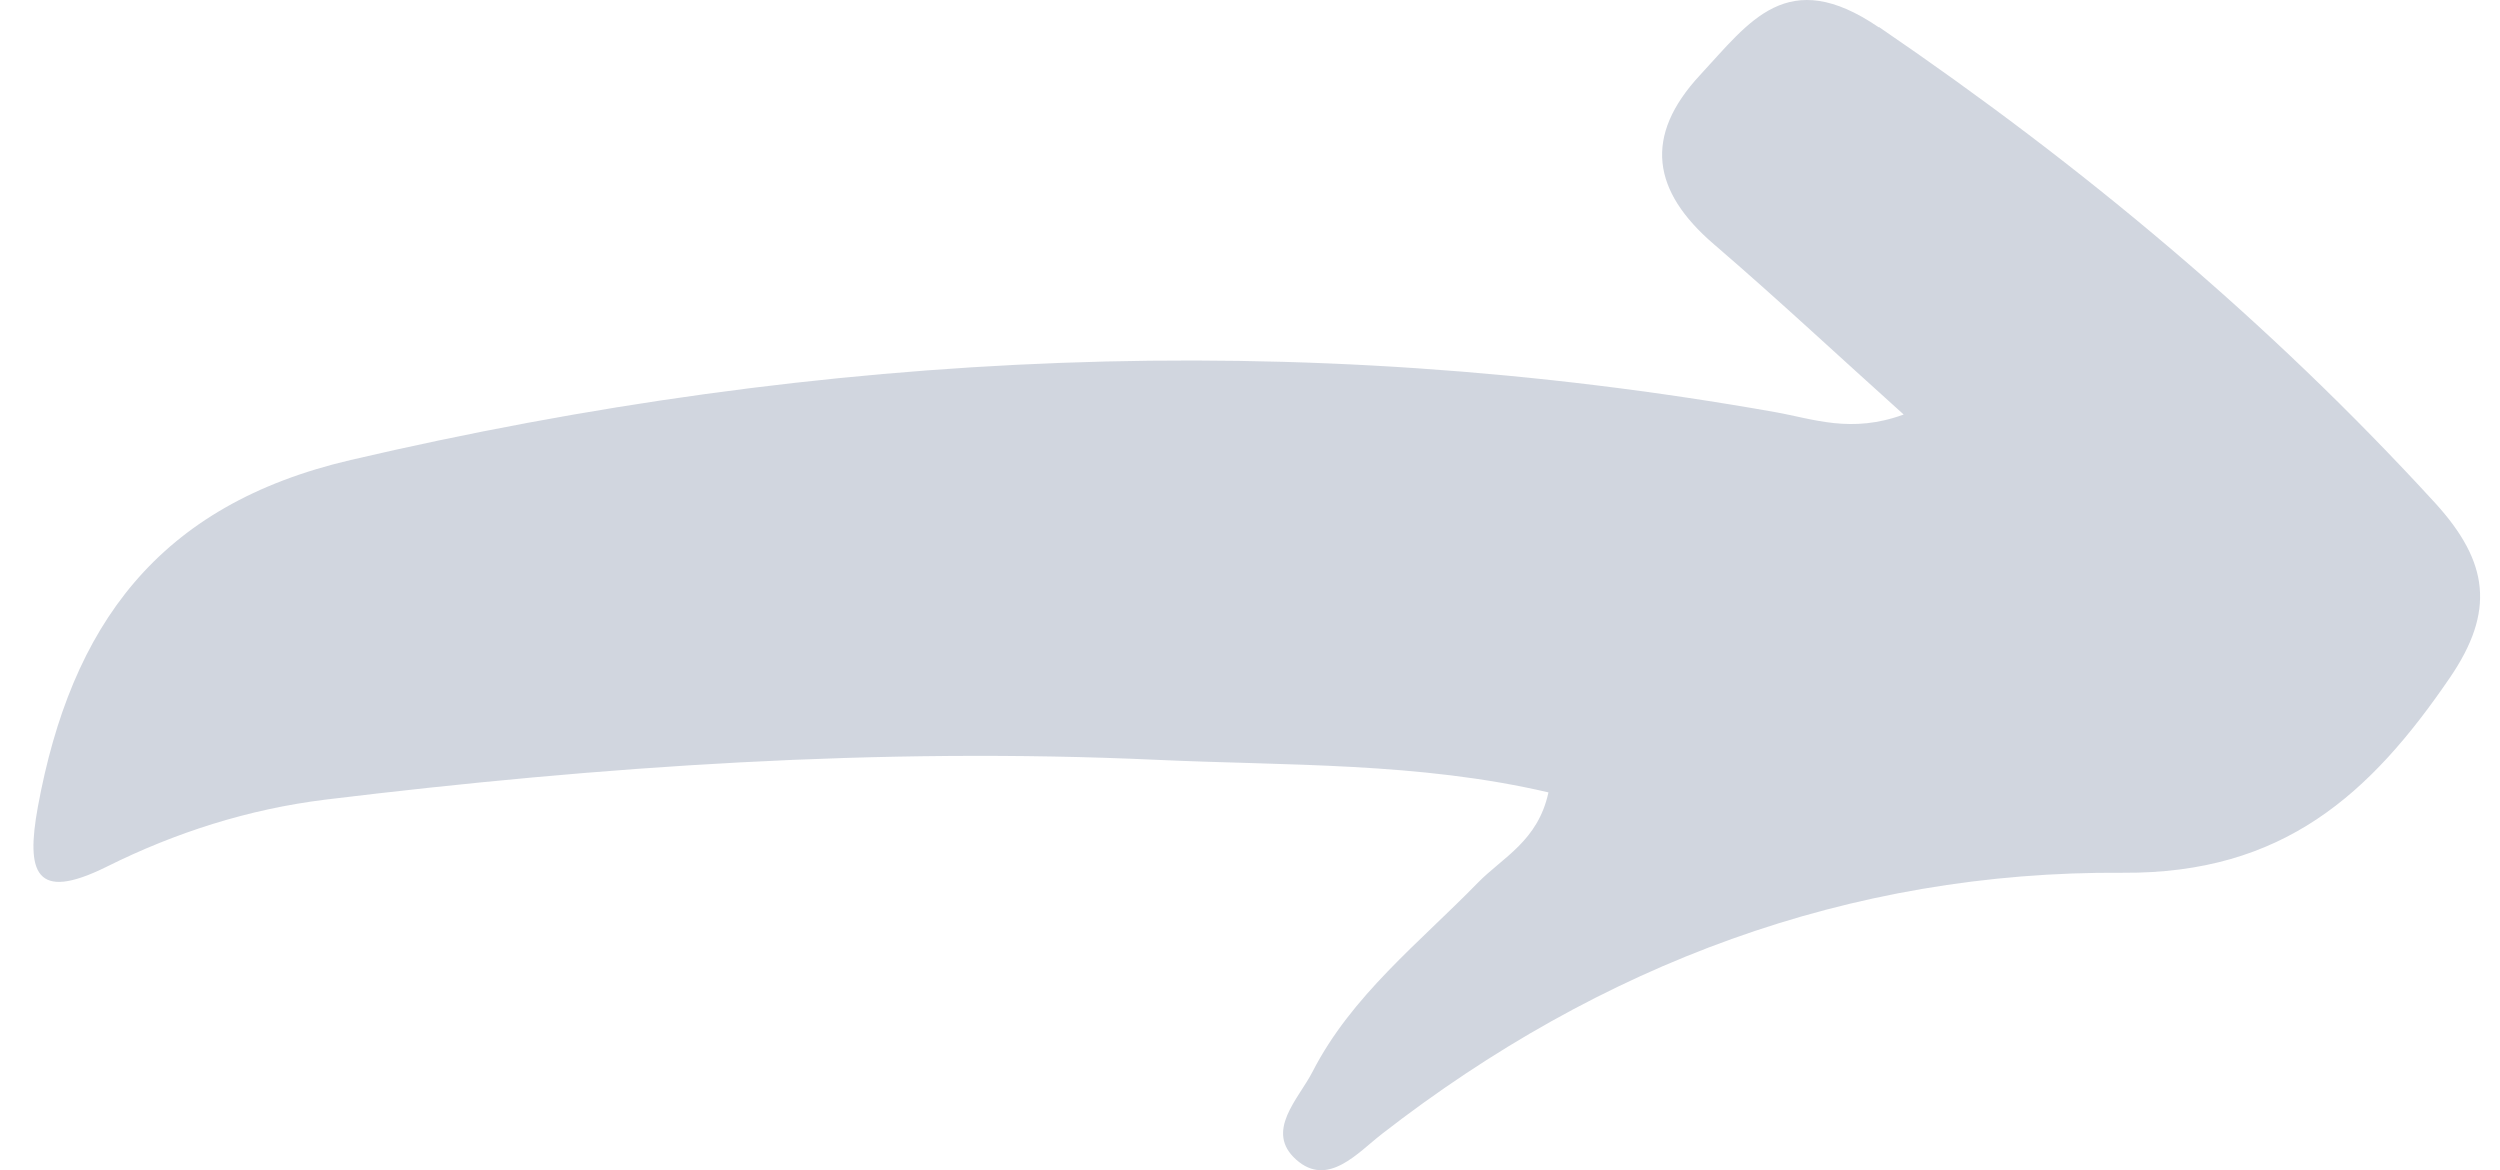 <svg width="47" height="22" viewBox="0 0 47 22" fill="none" xmlns="http://www.w3.org/2000/svg">
<path opacity="0.2" d="M35.323 0.515C33.6 -0.662 32.89 0.412 31.961 1.411C30.891 2.564 31.064 3.596 32.217 4.588C33.394 5.599 34.53 6.661 35.789 7.793C34.798 8.156 34.092 7.875 33.369 7.747C24.382 6.153 15.477 6.574 6.593 8.648C2.962 9.494 1.335 11.77 0.711 15.173C0.488 16.4 0.657 16.962 2 16.297C3.301 15.648 4.676 15.211 6.118 15.033C11.309 14.401 16.526 14.046 21.751 14.285C24.188 14.397 26.674 14.327 29.111 14.897C28.913 15.814 28.248 16.119 27.781 16.598C26.682 17.726 25.41 18.717 24.675 20.15C24.415 20.658 23.77 21.27 24.369 21.802C24.964 22.331 25.526 21.67 25.984 21.315C30.085 18.131 34.761 16.371 39.911 16.408C42.918 16.429 44.562 14.934 46.061 12.736C46.908 11.493 46.792 10.568 45.785 9.461C42.658 6.045 39.151 3.117 35.323 0.507V0.515Z" fill="#1A365F"/>
</svg>
